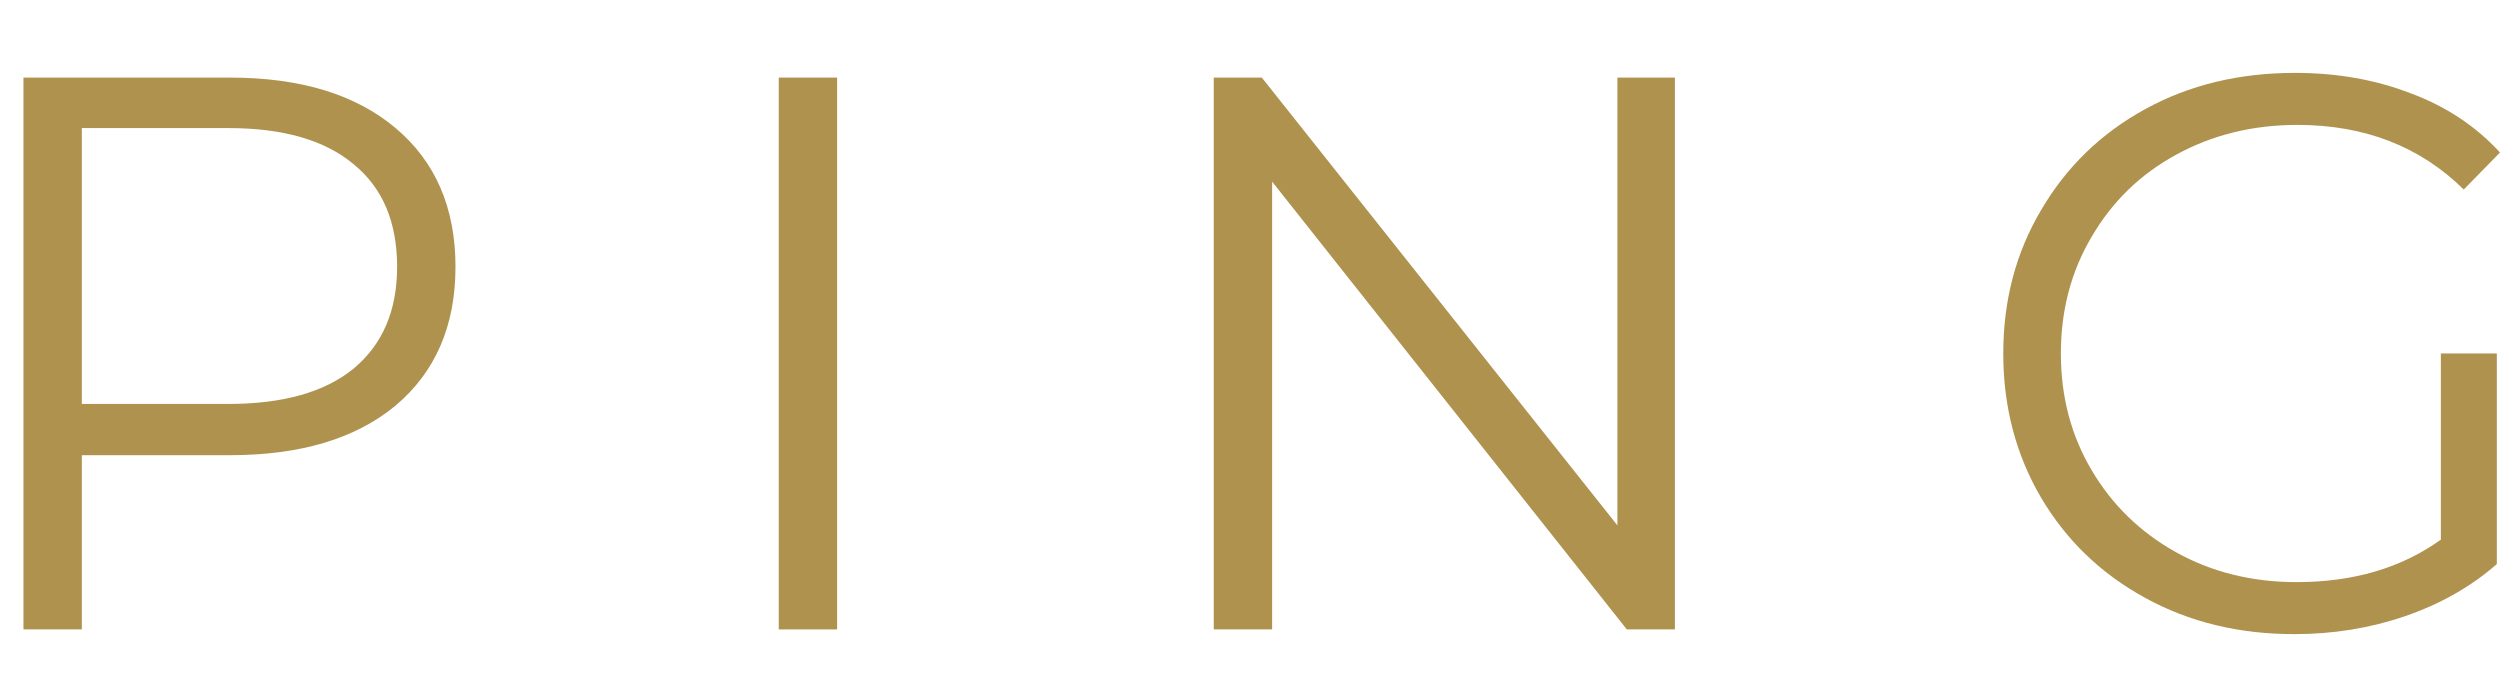 <svg width="26" height="7" viewBox="0 0 26 7" fill="none" xmlns="http://www.w3.org/2000/svg">
<path d="M2.392 0.807C3.125 0.807 3.699 0.982 4.114 1.332C4.529 1.681 4.737 2.162 4.737 2.775C4.737 3.387 4.529 3.868 4.114 4.218C3.699 4.562 3.125 4.734 2.392 4.734H0.851V6.546H0.244V0.807H2.392ZM2.376 4.201C2.944 4.201 3.379 4.078 3.679 3.832C3.98 3.581 4.13 3.228 4.13 2.775C4.13 2.31 3.98 1.955 3.679 1.709C3.379 1.457 2.944 1.332 2.376 1.332H0.851V4.201H2.376Z" fill="#AE924E"/>
<path d="M8.099 0.807H8.706V6.546H8.099V0.807Z" fill="#AE924E"/>
<path d="M17.419 0.807V6.546H16.919L13.23 1.889V6.546H12.623V0.807H13.123L16.821 5.464V0.807H17.419Z" fill="#AE924E"/>
<path d="M25.385 3.676H25.967V5.866C25.699 6.101 25.382 6.281 25.016 6.407C24.65 6.533 24.264 6.595 23.86 6.595C23.286 6.595 22.769 6.47 22.31 6.218C21.851 5.967 21.49 5.62 21.228 5.177C20.965 4.729 20.834 4.229 20.834 3.676C20.834 3.124 20.965 2.627 21.228 2.184C21.49 1.736 21.851 1.386 22.31 1.135C22.769 0.883 23.288 0.758 23.868 0.758C24.305 0.758 24.707 0.829 25.073 0.971C25.439 1.107 25.748 1.312 26 1.586L25.623 1.971C25.169 1.523 24.592 1.299 23.892 1.299C23.428 1.299 23.007 1.403 22.63 1.61C22.258 1.813 21.966 2.097 21.753 2.463C21.539 2.824 21.433 3.228 21.433 3.676C21.433 4.125 21.539 4.529 21.753 4.89C21.966 5.251 22.258 5.535 22.63 5.743C23.002 5.95 23.42 6.054 23.884 6.054C24.475 6.054 24.975 5.907 25.385 5.612V3.676Z" fill="#AE924E"/>
</svg>
